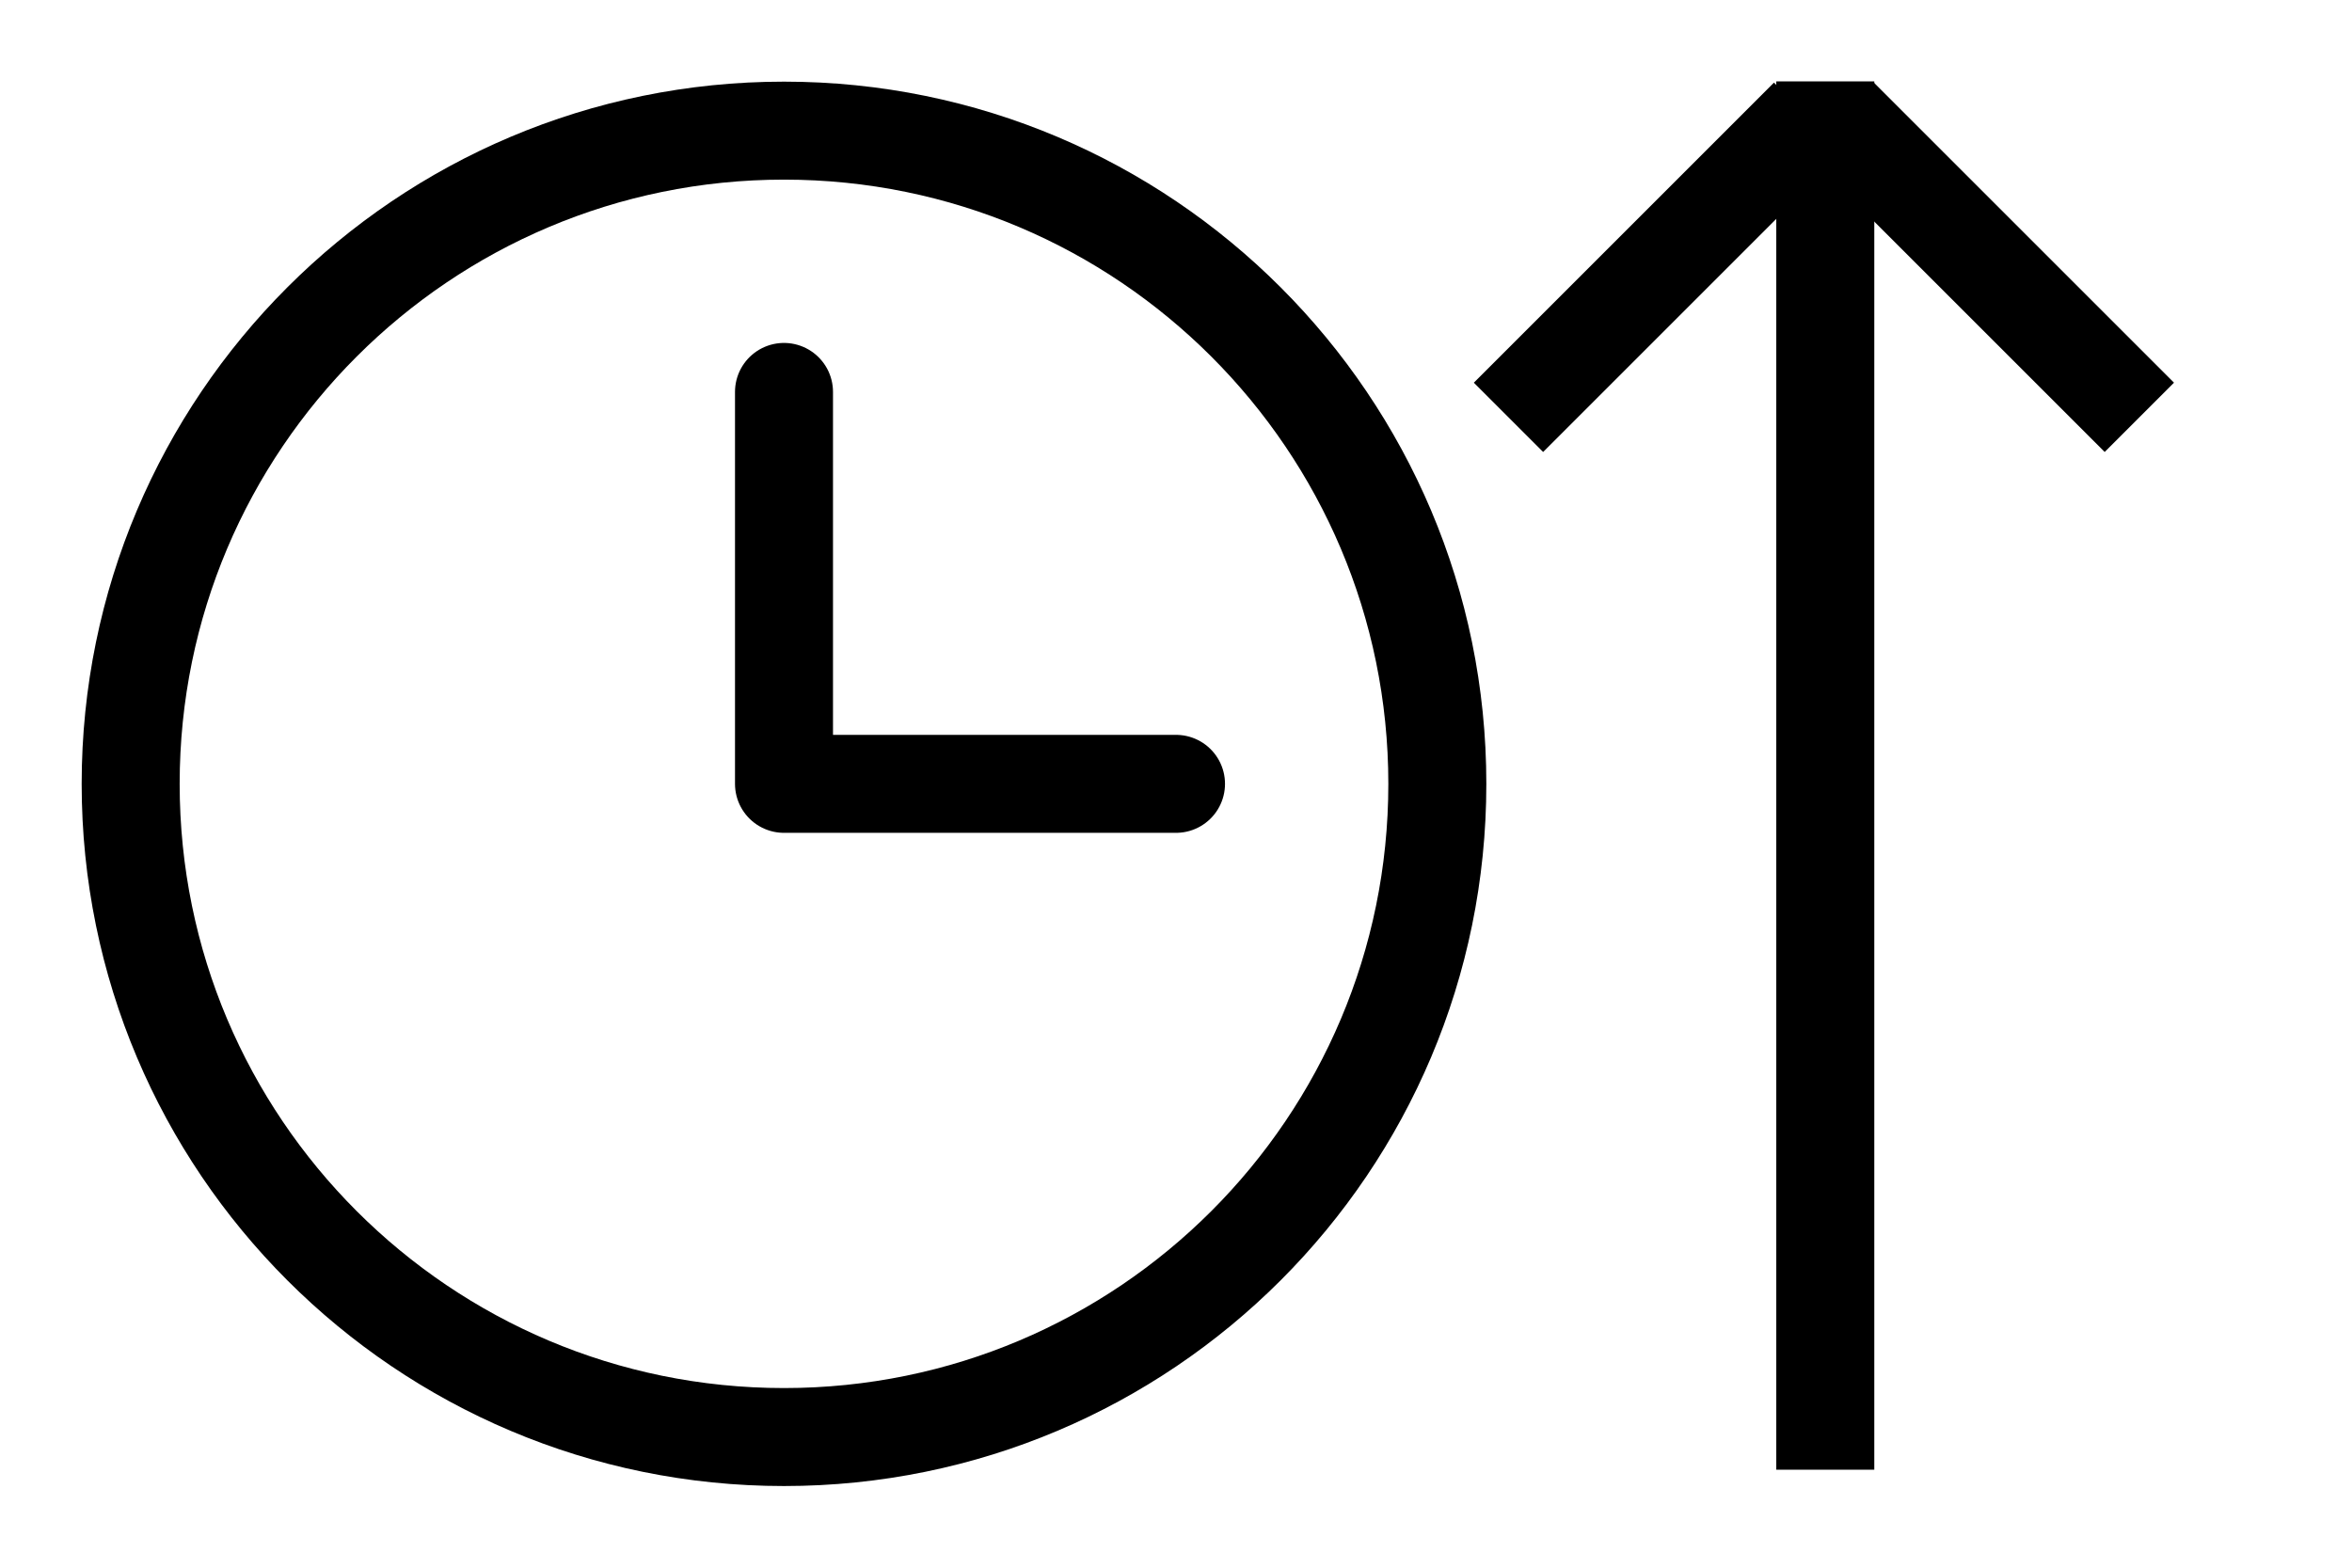 <svg width="36" height="24" xmlns="http://www.w3.org/2000/svg" fill="none" stroke-width="1.5">

 <g>
  <title>Layer 1</title>
  <path id="svg_1" stroke-linejoin="round" stroke-linecap="round" stroke="currentColor" d="m12,6l0,6l6,0"/>
  <path id="svg_2" stroke-linejoin="round" stroke-linecap="round" stroke="currentColor" d="m12,22c5.523,0 10,-4.477 10,-10c0,-5.523 -4.477,-10 -10,-10c-5.523,0 -10,4.477 -10,10c0,5.523 4.477,10 10,10z"/>
  <line stroke="#000" stroke-linecap="undefined" stroke-linejoin="undefined" id="svg_3" y2="1.246" x2="27.938" y1="22.5" x1="27.938" fill="none"/>
  <line stroke-linecap="undefined" stroke-linejoin="undefined" id="svg_4" y2="1.795" x2="28.151" y1="6.389" x1="32.745" stroke="#000" fill="none"/>
  <line transform="rotate(90 25.386 4.092)" stroke-linecap="undefined" stroke-linejoin="undefined" id="svg_5" y2="1.795" x2="23.089" y1="6.389" x1="27.683" stroke="#000" fill="none"/>
 </g>
</svg>